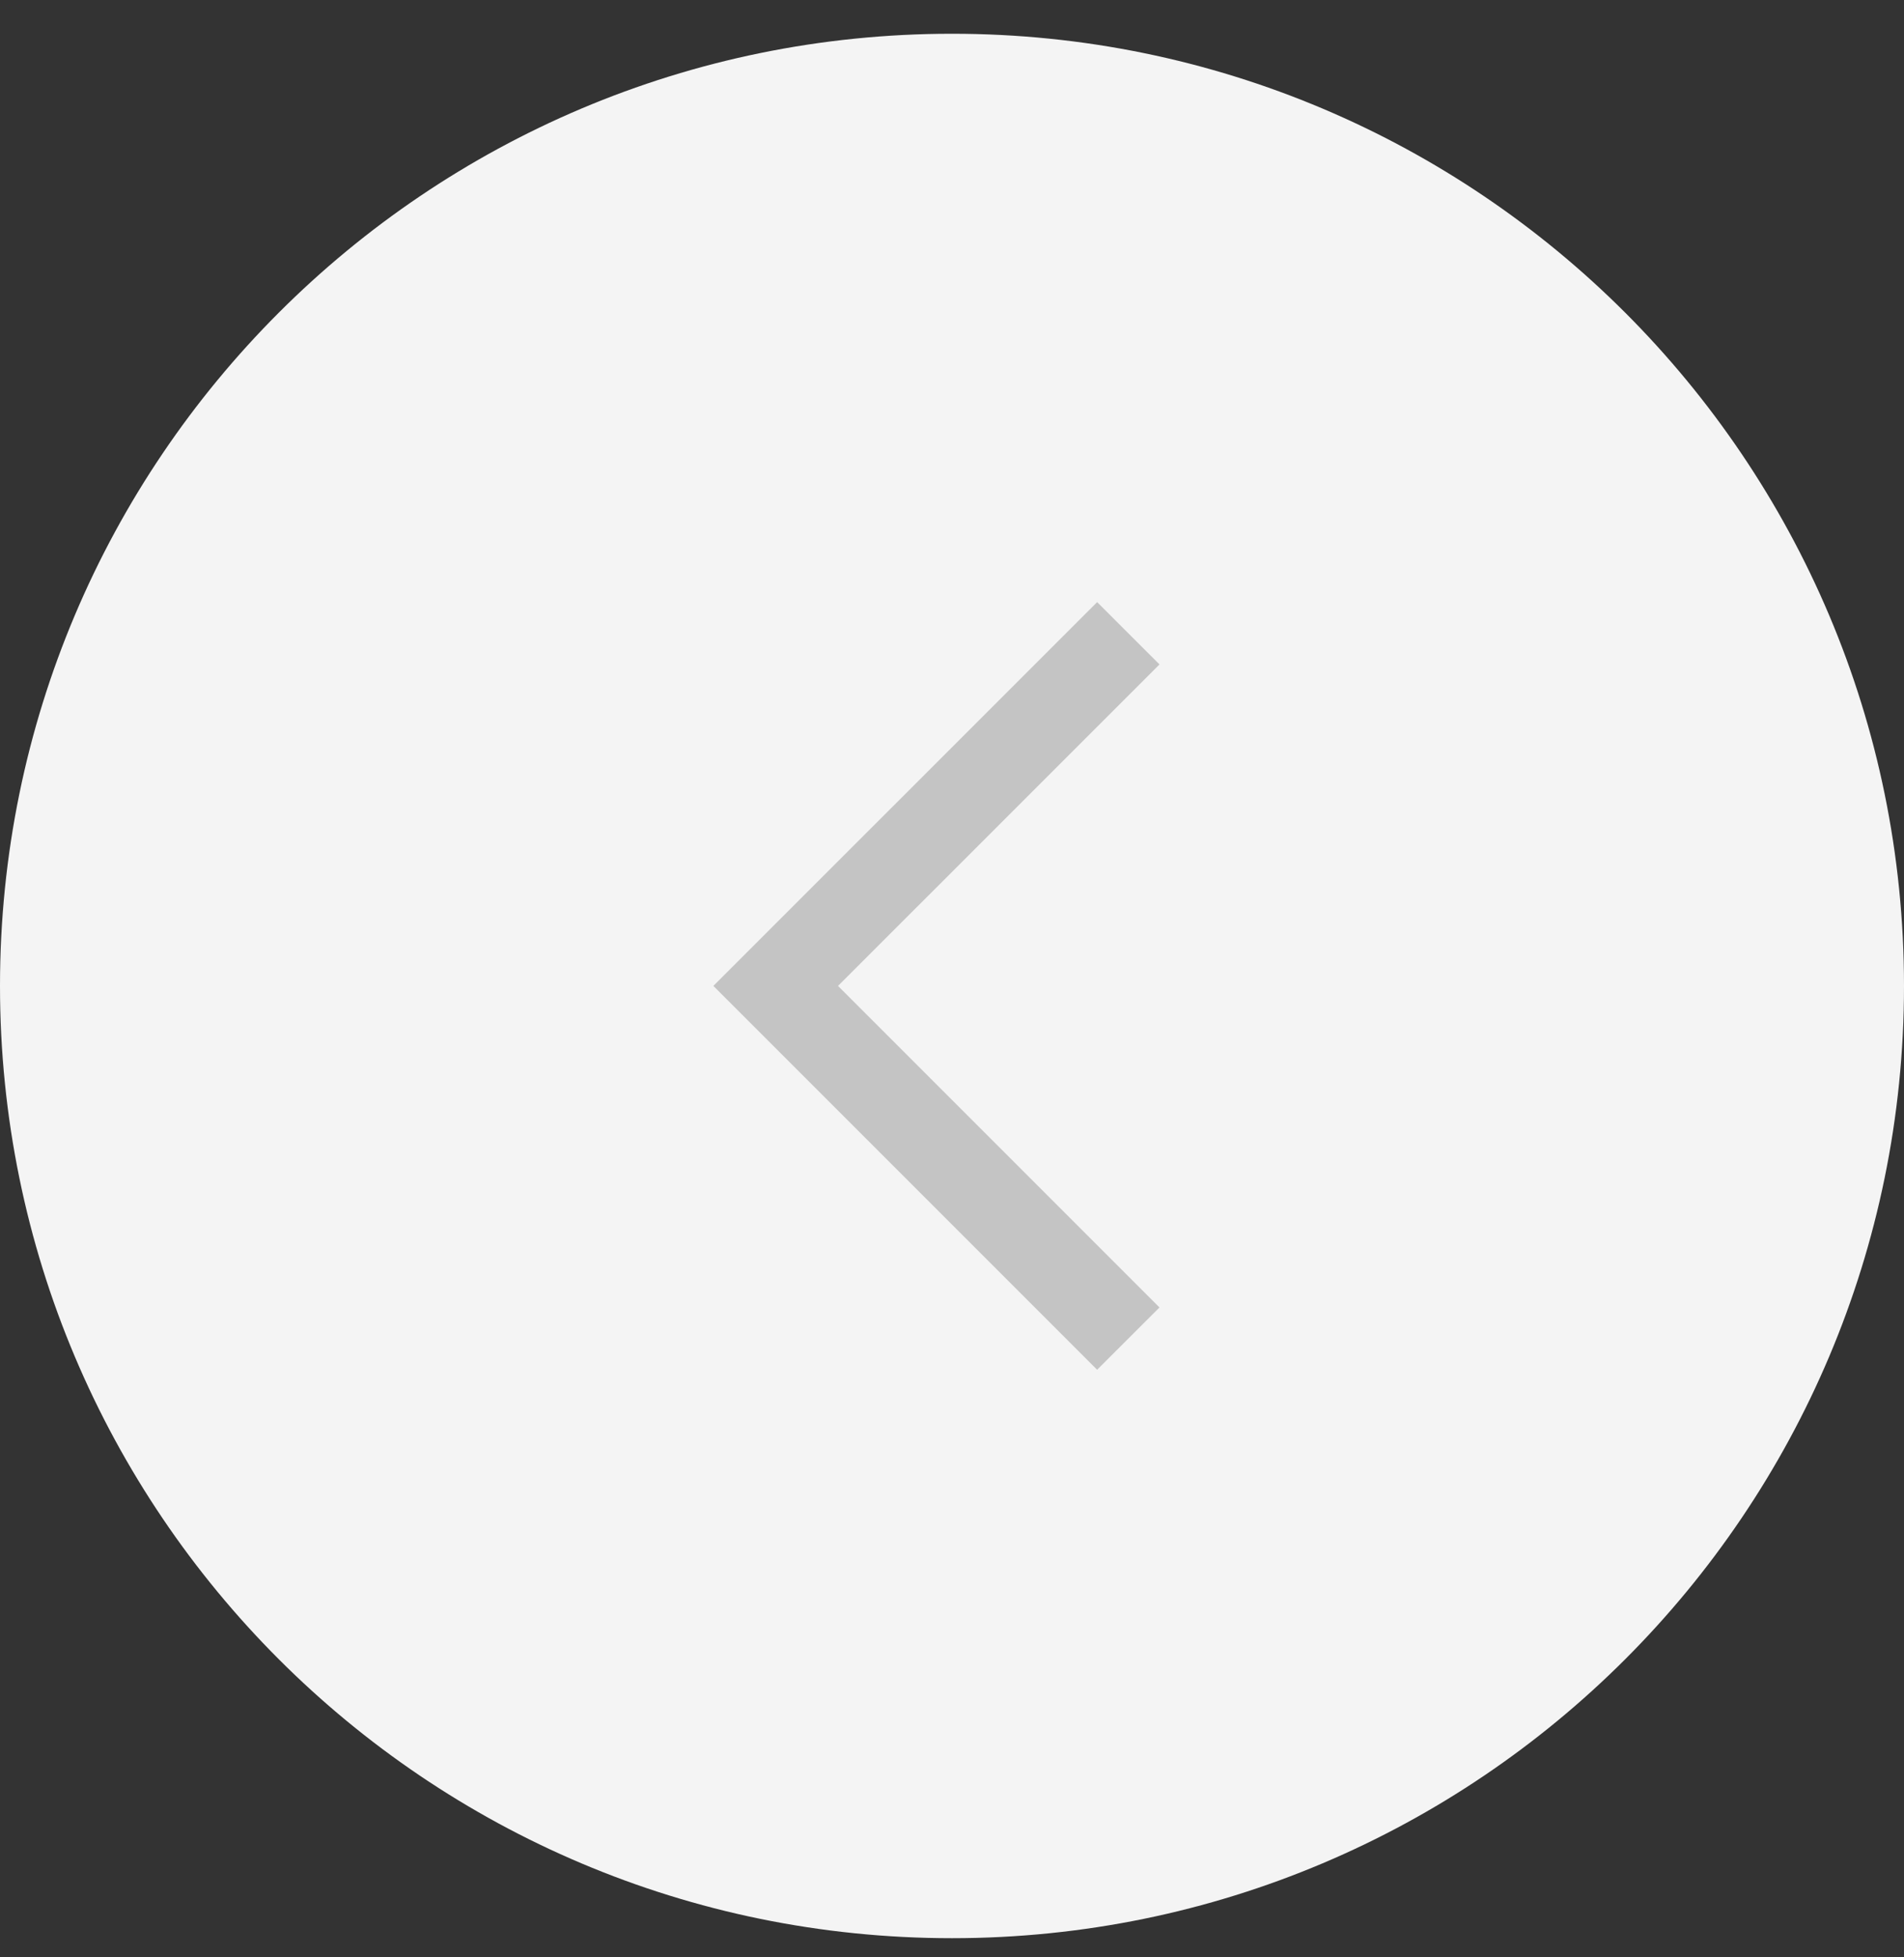 <svg width="36" height="37" viewBox="0 0 36 37" fill="none" xmlns="http://www.w3.org/2000/svg">
<rect x="0" y="0" width="36" height="37" fill="#333333" stroke="none"/>
<path d="M0 18.637C0 8.696 8.059 0.638 18 0.638V0.638C27.941 0.638 36 8.696 36 18.637V18.637C36 28.579 27.941 36.638 18 36.638V36.638C8.059 36.638 0 28.579 0 18.637V18.637Z" fill="#F4F4F4"/>
<path fill-rule="evenodd" clip-rule="evenodd" d="M13.488 18.637L20.744 11.382L21.923 12.56L15.845 18.637L21.923 24.715L20.744 25.893L13.488 18.637Z" fill="#C4C4C4"/>
</svg>
